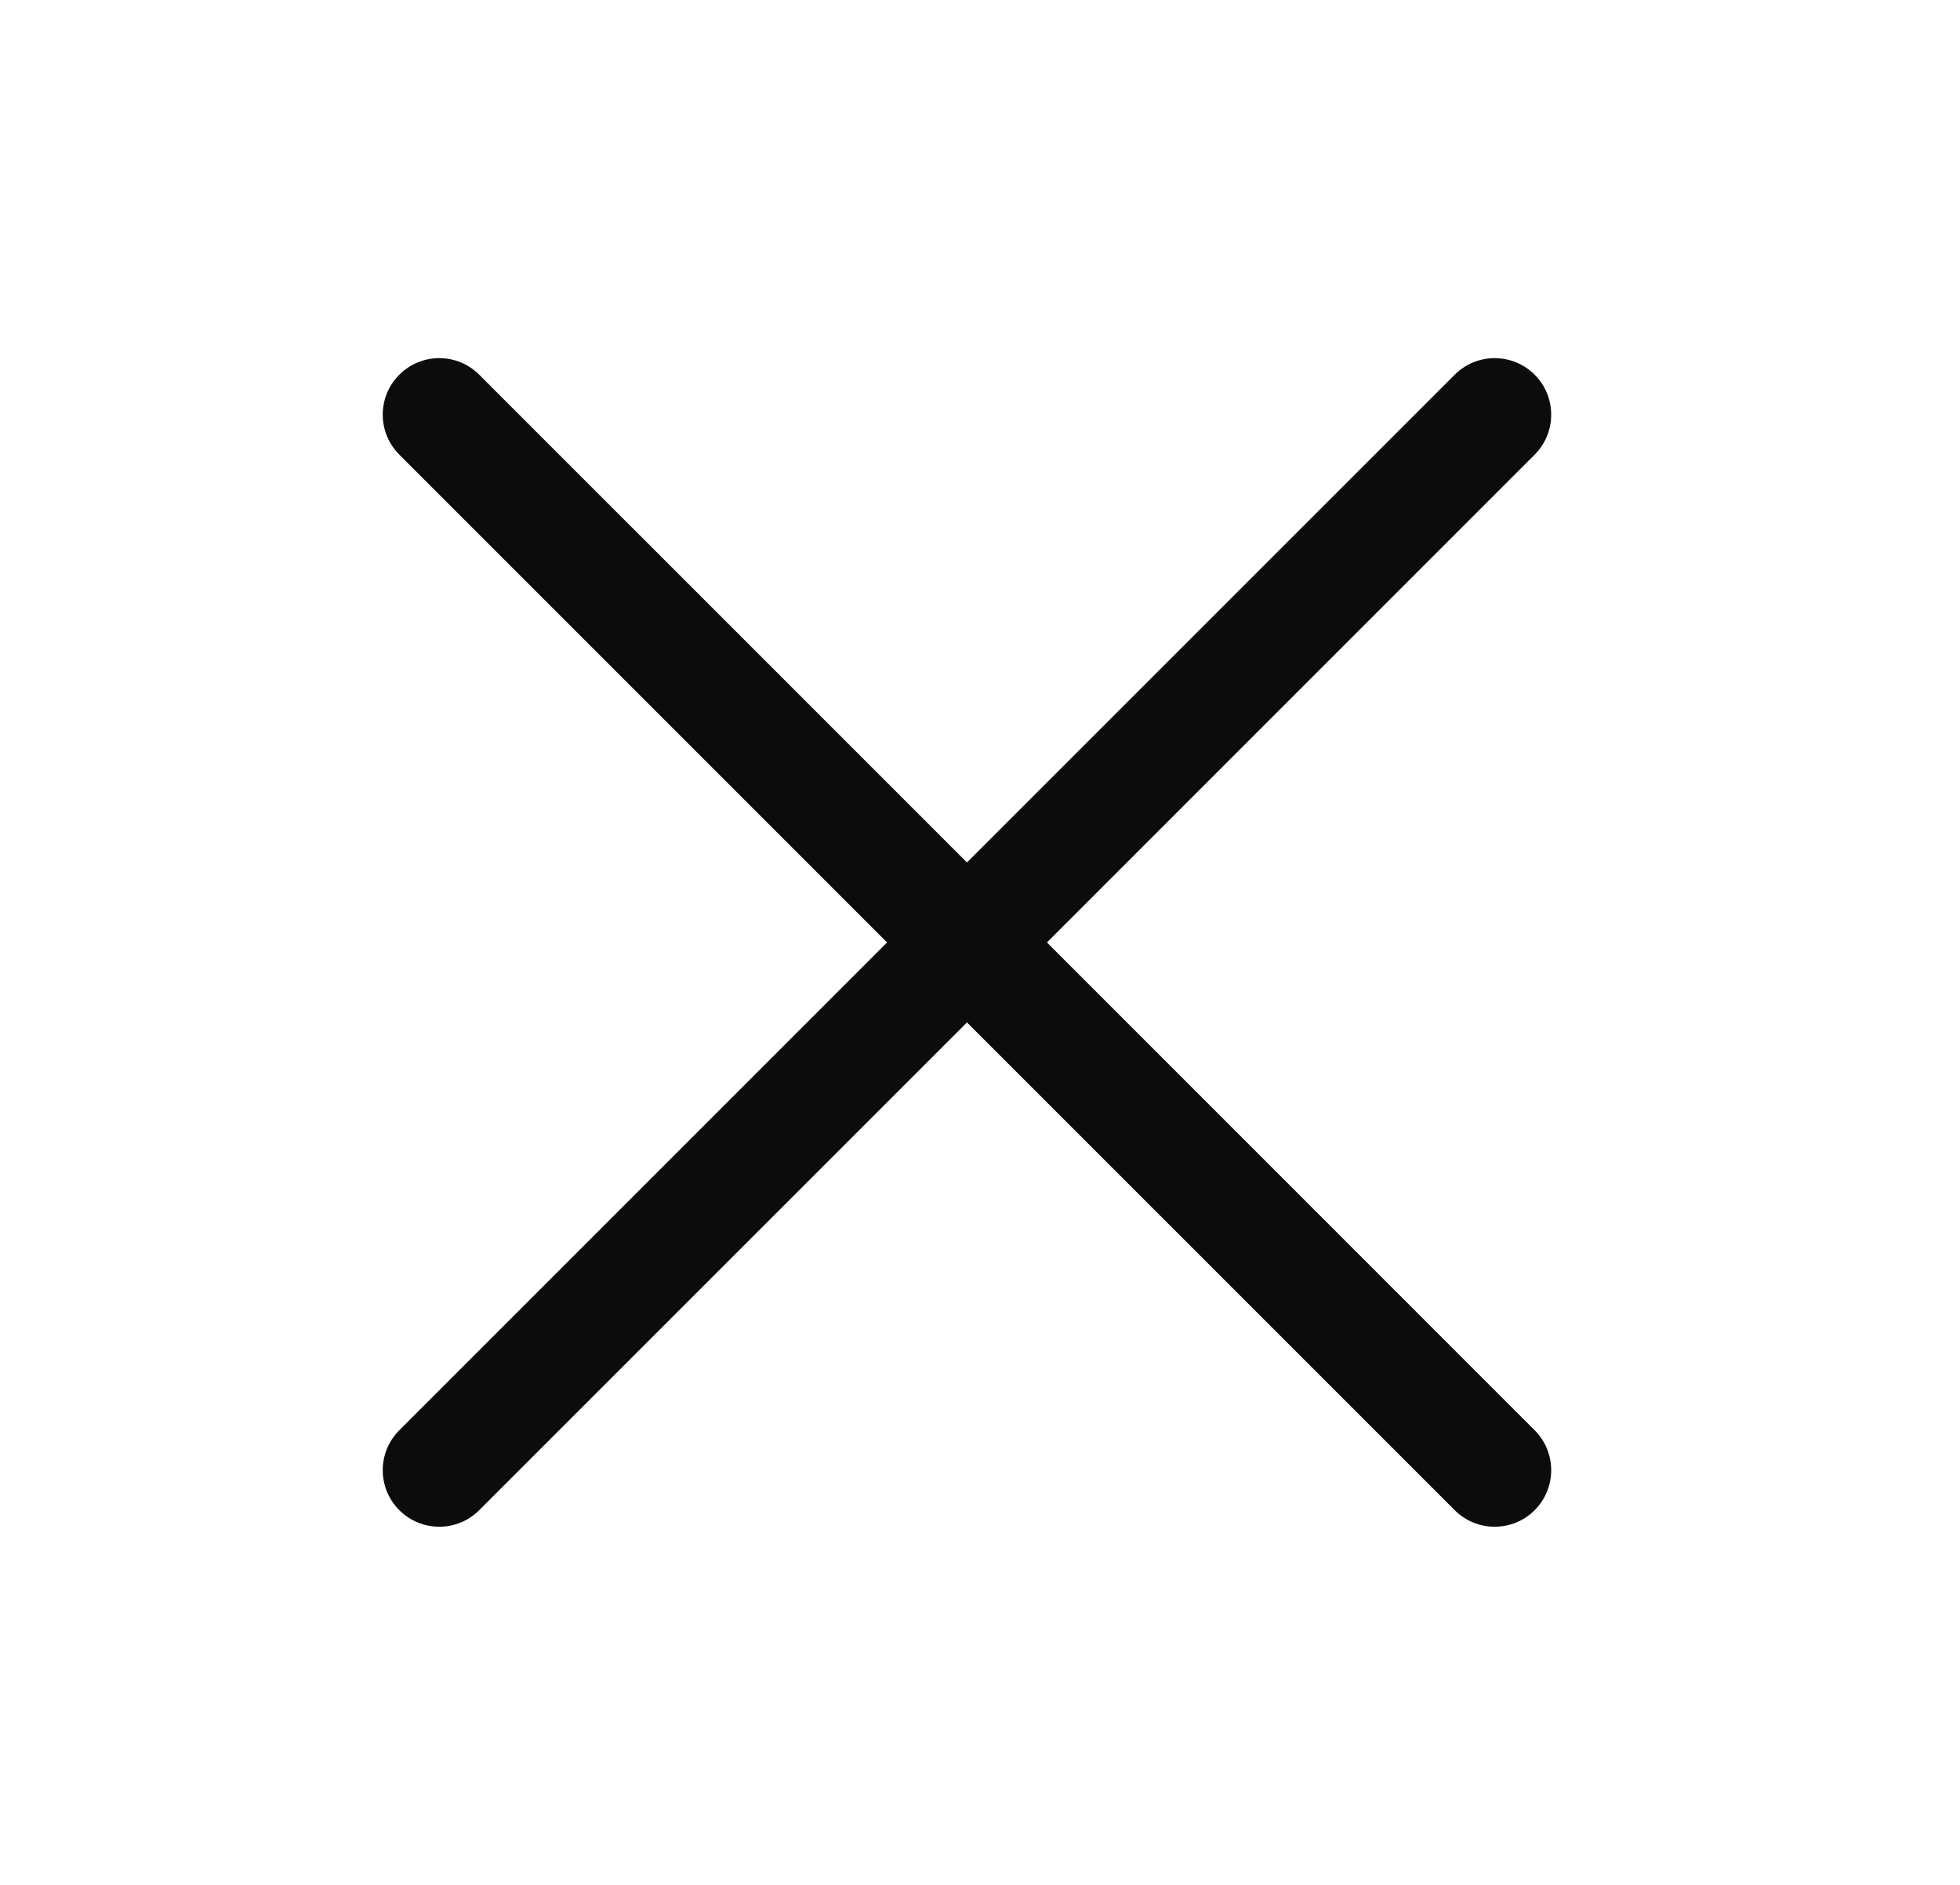 <svg width="26" height="25" viewBox="0 0 26 25" fill="none" xmlns="http://www.w3.org/2000/svg">
<path fill-rule="evenodd" clip-rule="evenodd" d="M5.297 4.97C5.59 4.677 6.065 4.677 6.357 4.97L12.827 11.439L19.297 4.97C19.59 4.677 20.065 4.677 20.358 4.97C20.65 5.263 20.65 5.737 20.358 6.03L13.888 12.5L20.358 18.97C20.65 19.263 20.65 19.737 20.358 20.03C20.065 20.323 19.59 20.323 19.297 20.03L12.827 13.561L6.357 20.03C6.065 20.323 5.59 20.323 5.297 20.03C5.004 19.737 5.004 19.263 5.297 18.97L11.767 12.5L5.297 6.03C5.004 5.737 5.004 5.263 5.297 4.97Z" fill="#0C0C0C"/>
</svg>
